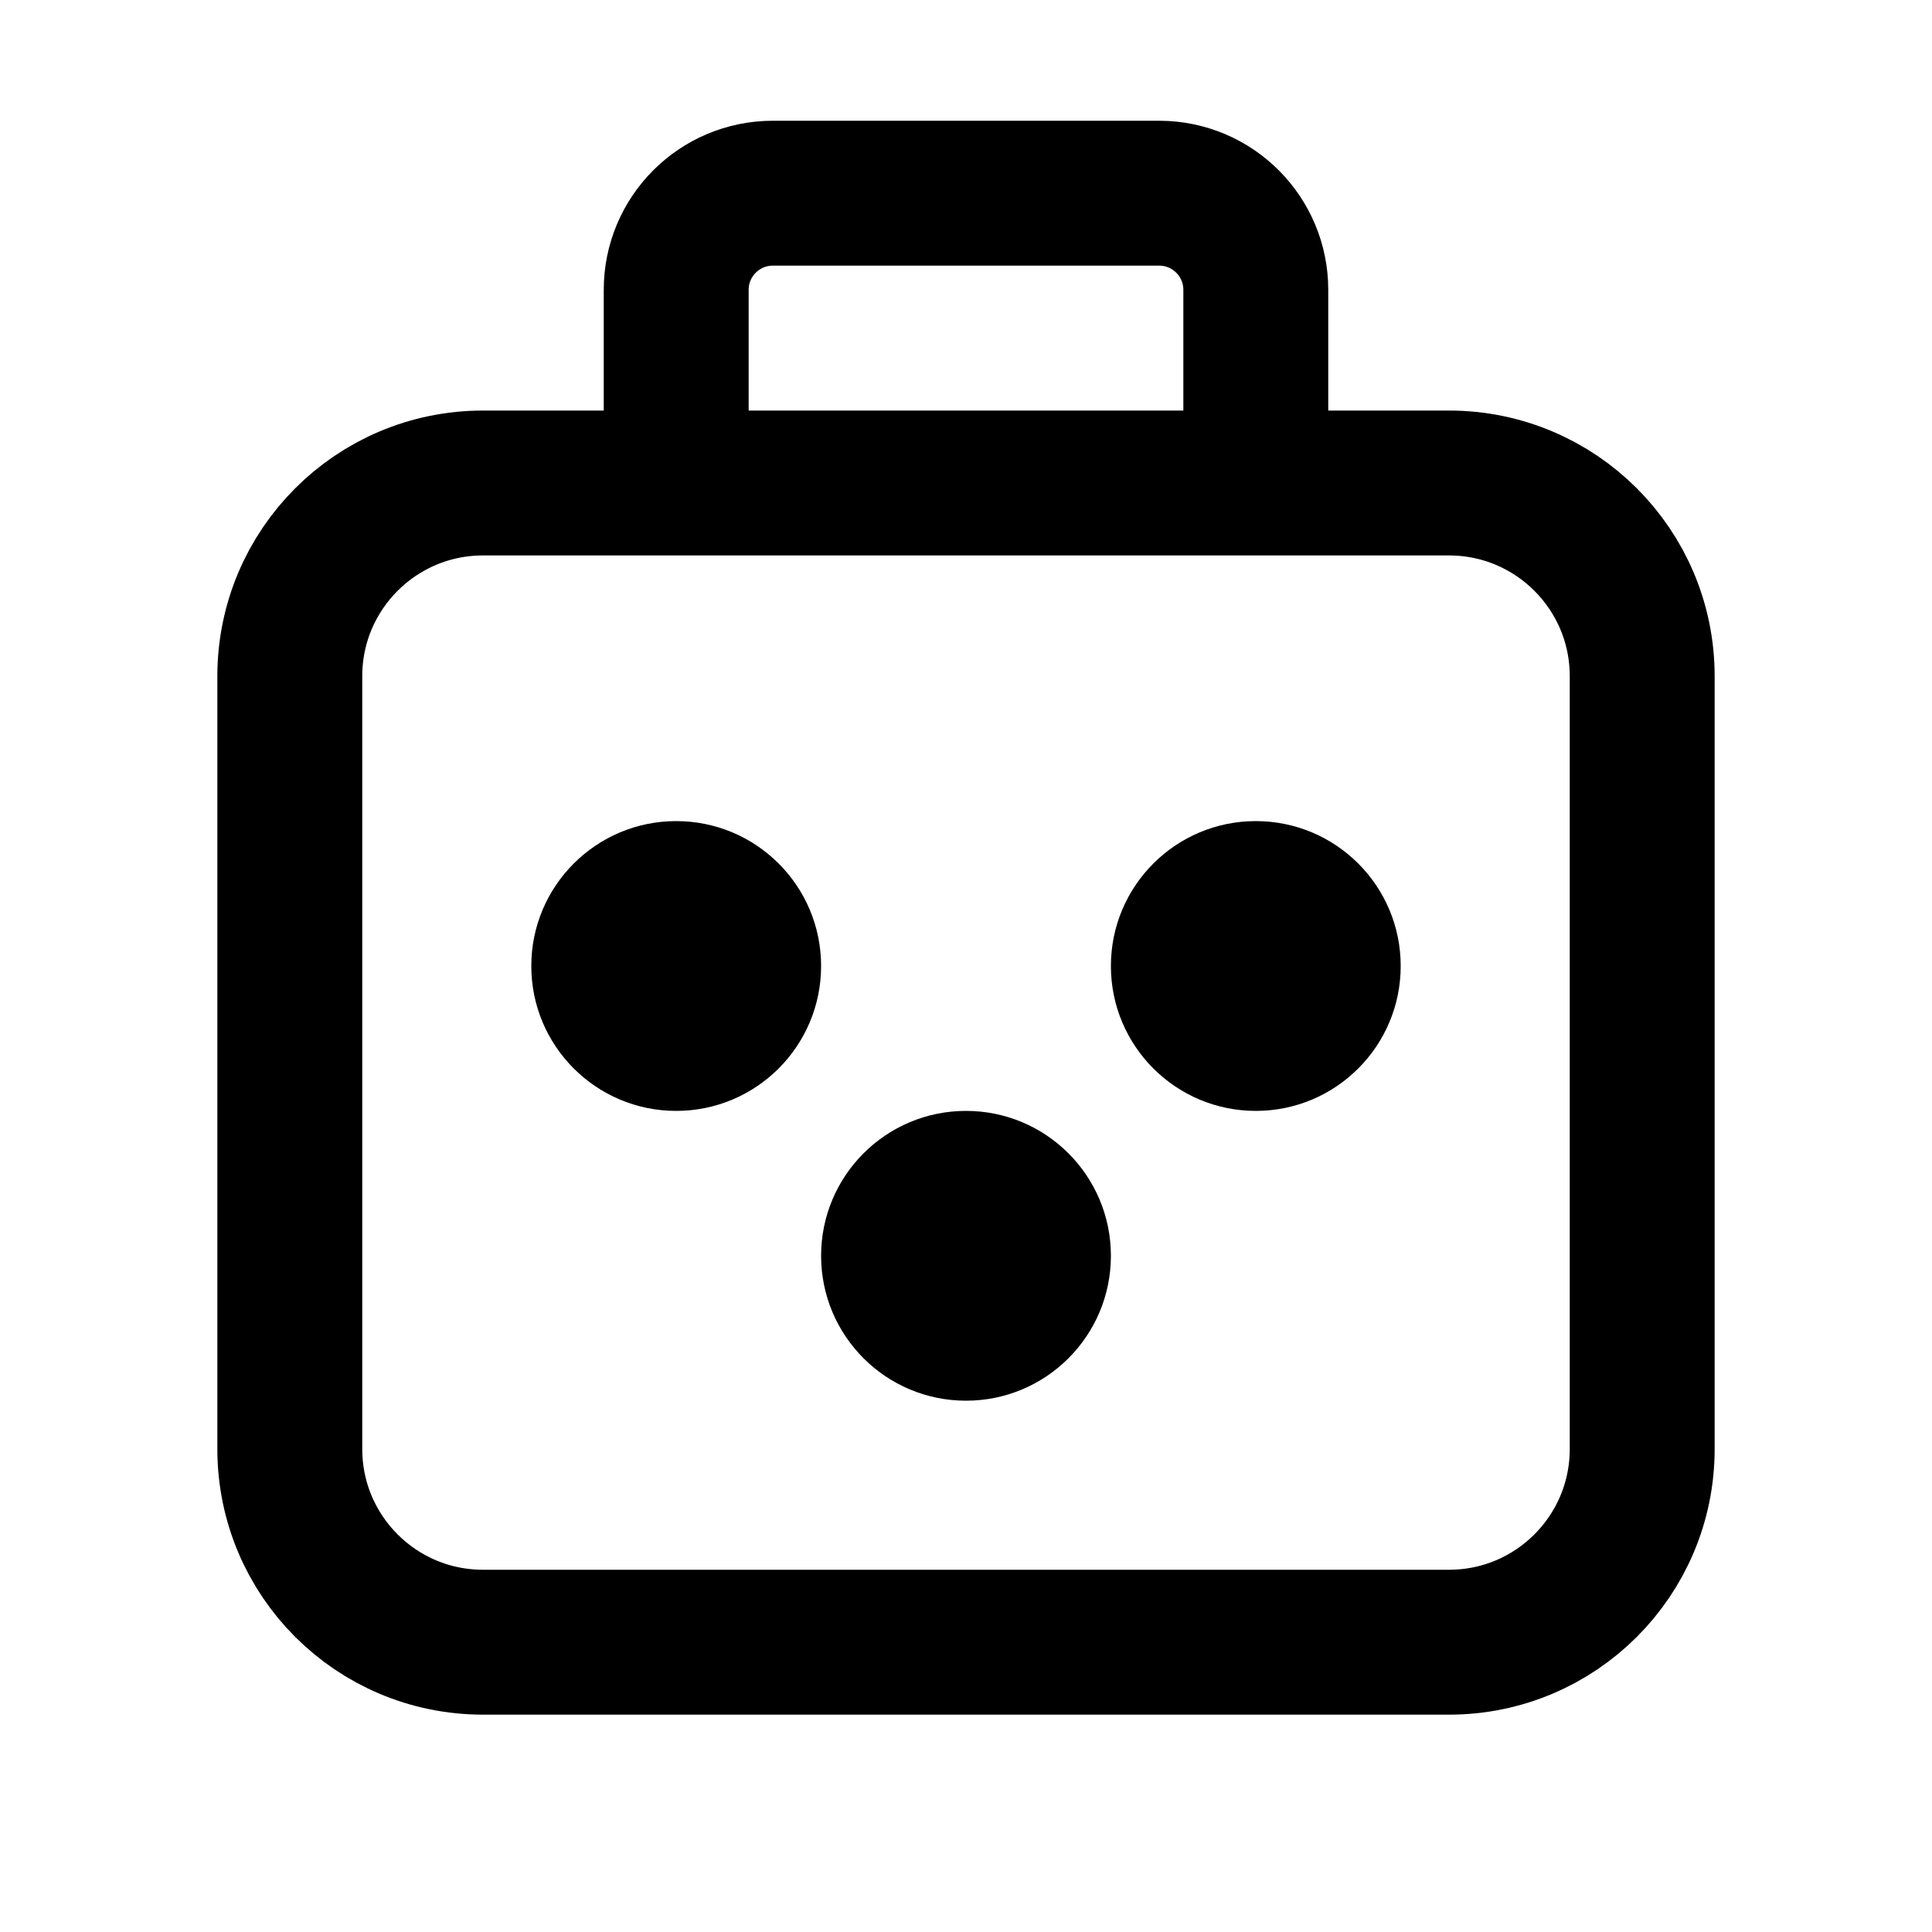 <svg width="20" height="20" viewBox="0 0 20 20" fill="none" xmlns="http://www.w3.org/2000/svg">
  <path d="M3 7C3 5.895 3.895 5 5 5H15C16.105 5 17 5.895 17 7V15C17 16.105 16.105 17 15 17H5C3.895 17 3 16.105 3 15V7Z" stroke="currentColor" stroke-width="1.5" fill="none"/>
  <path d="M7 5V3C7 2.448 7.448 2 8 2H12C12.552 2 13 2.448 13 3V5" stroke="currentColor" stroke-width="1.5" fill="none"/>
  <circle cx="7" cy="10" r="1.5" fill="currentColor"/>
  <circle cx="13" cy="10" r="1.5" fill="currentColor"/>
  <circle cx="10" cy="13" r="1.5" fill="currentColor"/>
</svg>